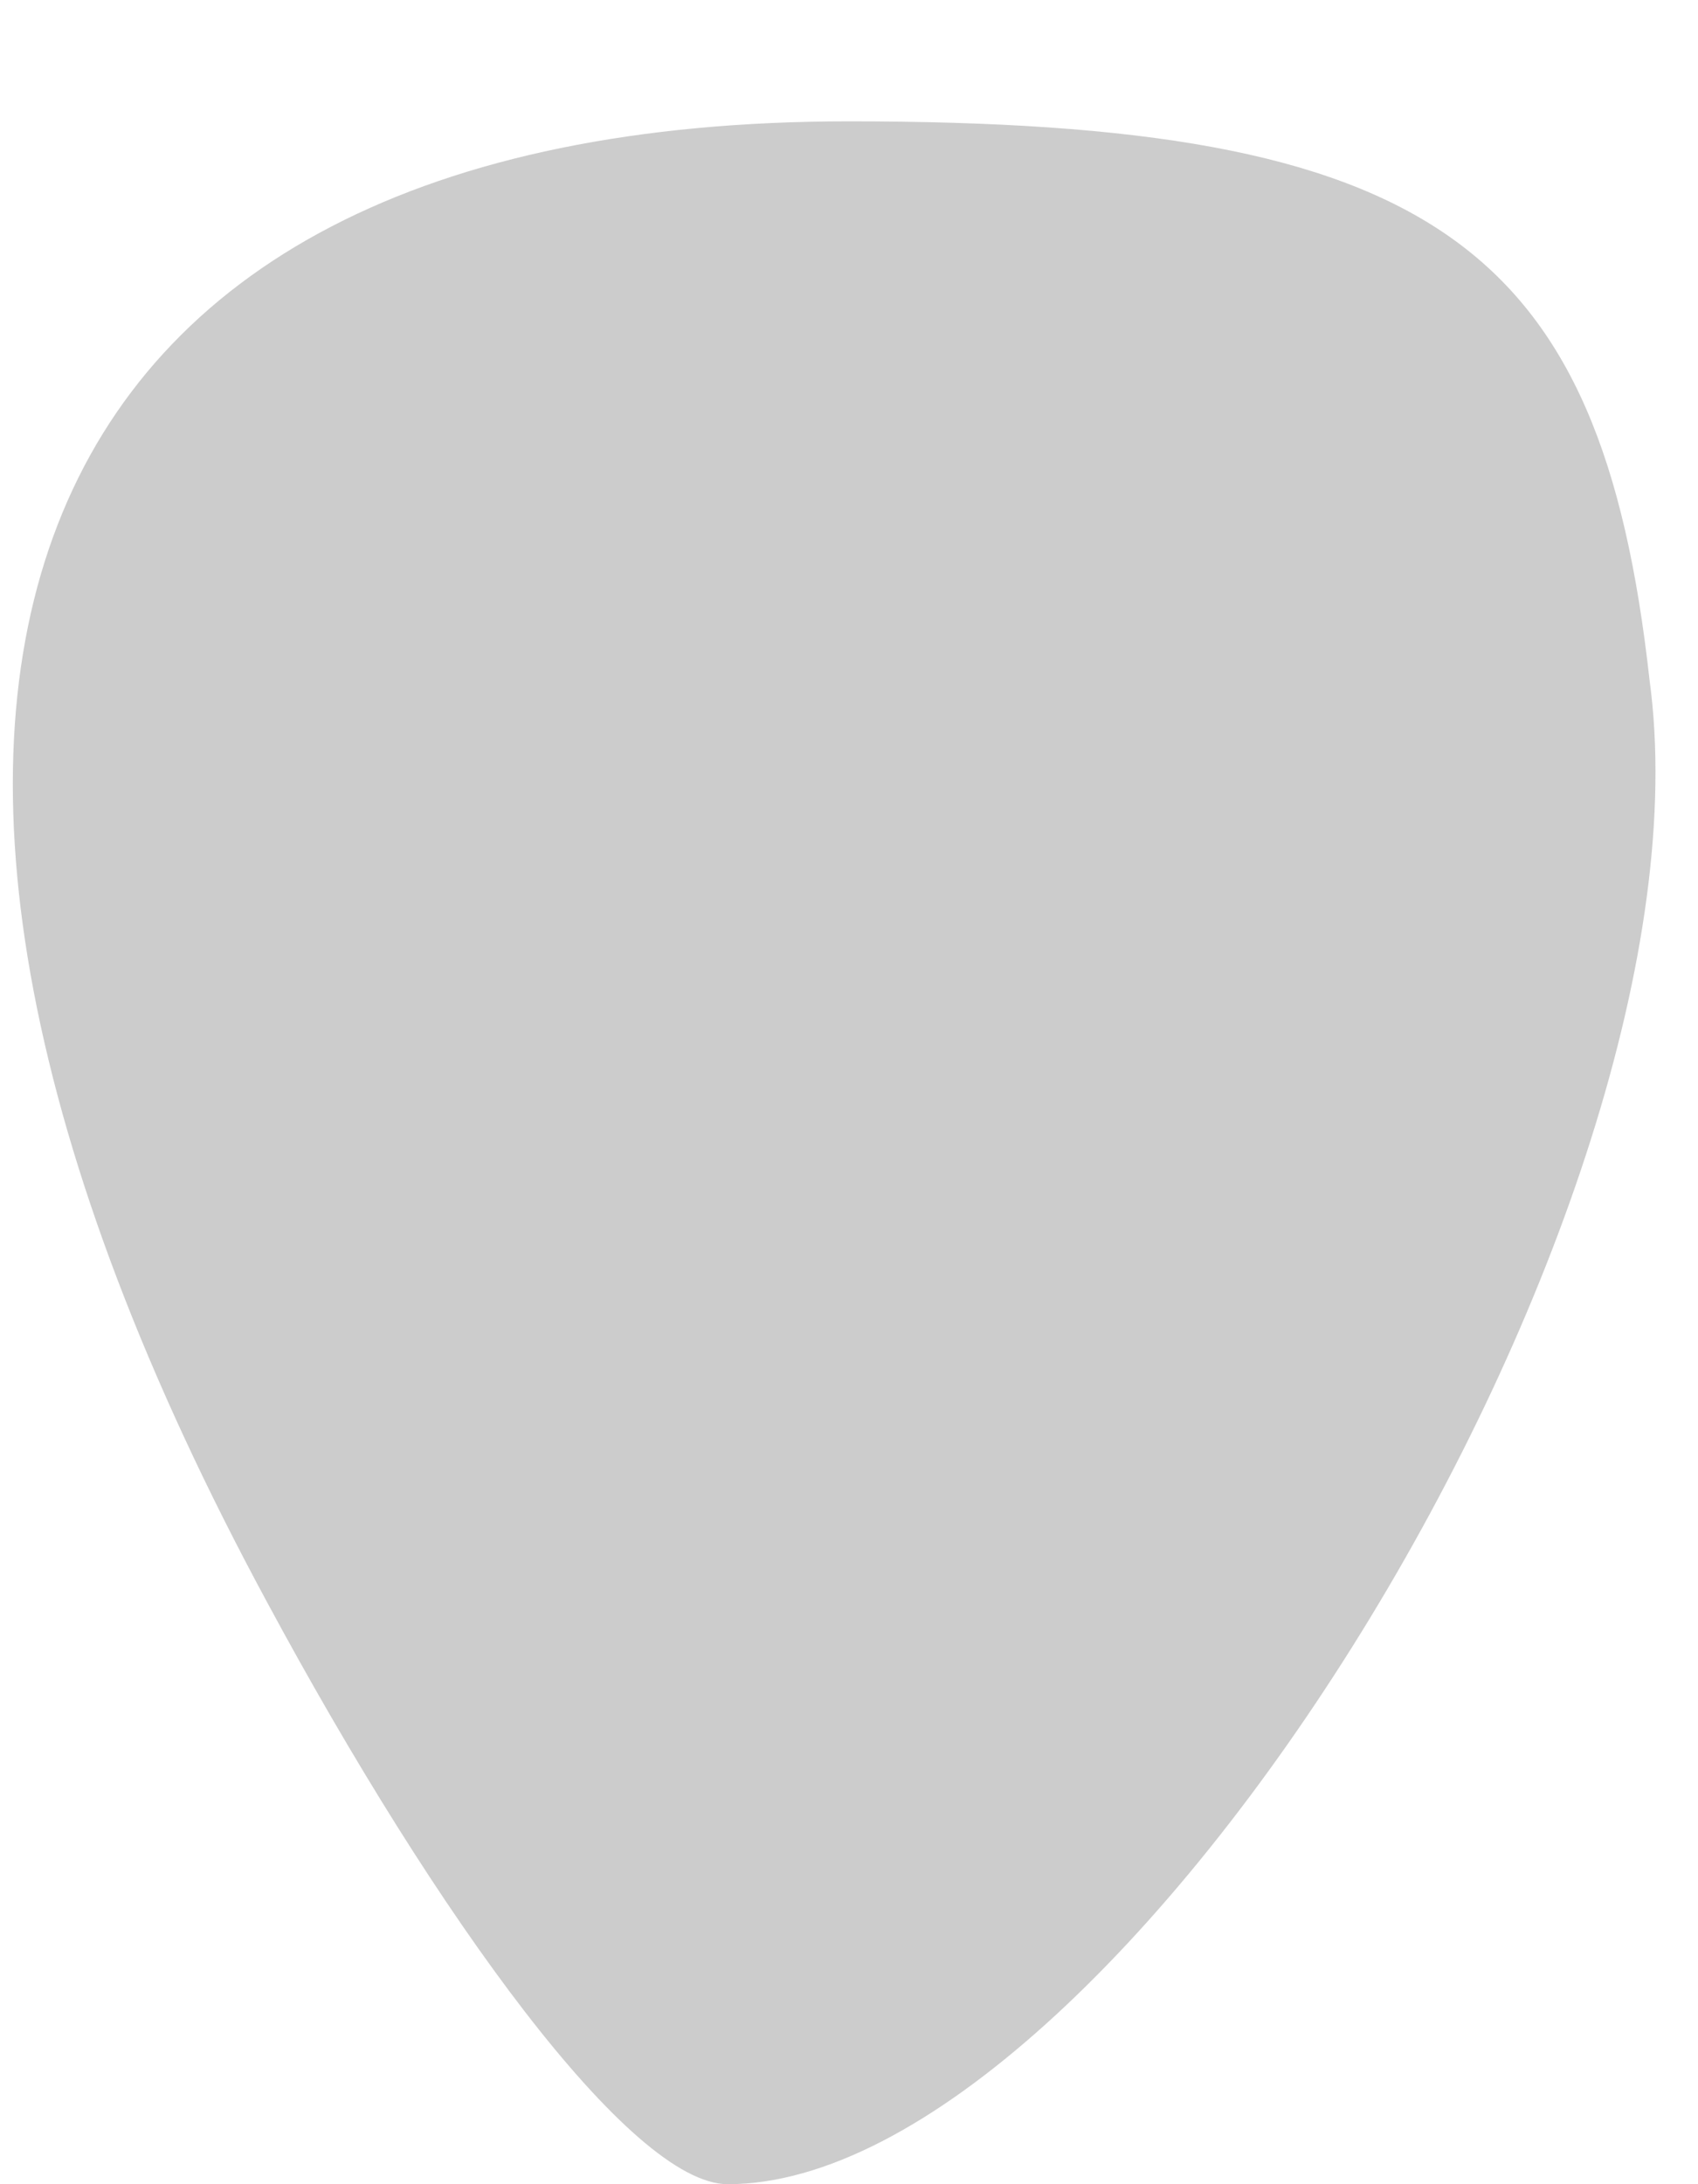 <!DOCTYPE svg PUBLIC "-//W3C//DTD SVG 20010904//EN" "http://www.w3.org/TR/2001/REC-SVG-20010904/DTD/svg10.dtd">
<svg version="1.0" xmlns="http://www.w3.org/2000/svg" width="7px" height="9px" viewBox="0 0 70 90" preserveAspectRatio="xMidYMid meet">
<g id="layer101" fill="#cccccc" stroke="none">
 <path d="M11 66 c-20 -37 -11 -61 24 -61 24 0 31 5 33 23 3 22 -22 62 -38 62 -4 0 -12 -11 -19 -24z"/>
 </g>

</svg>